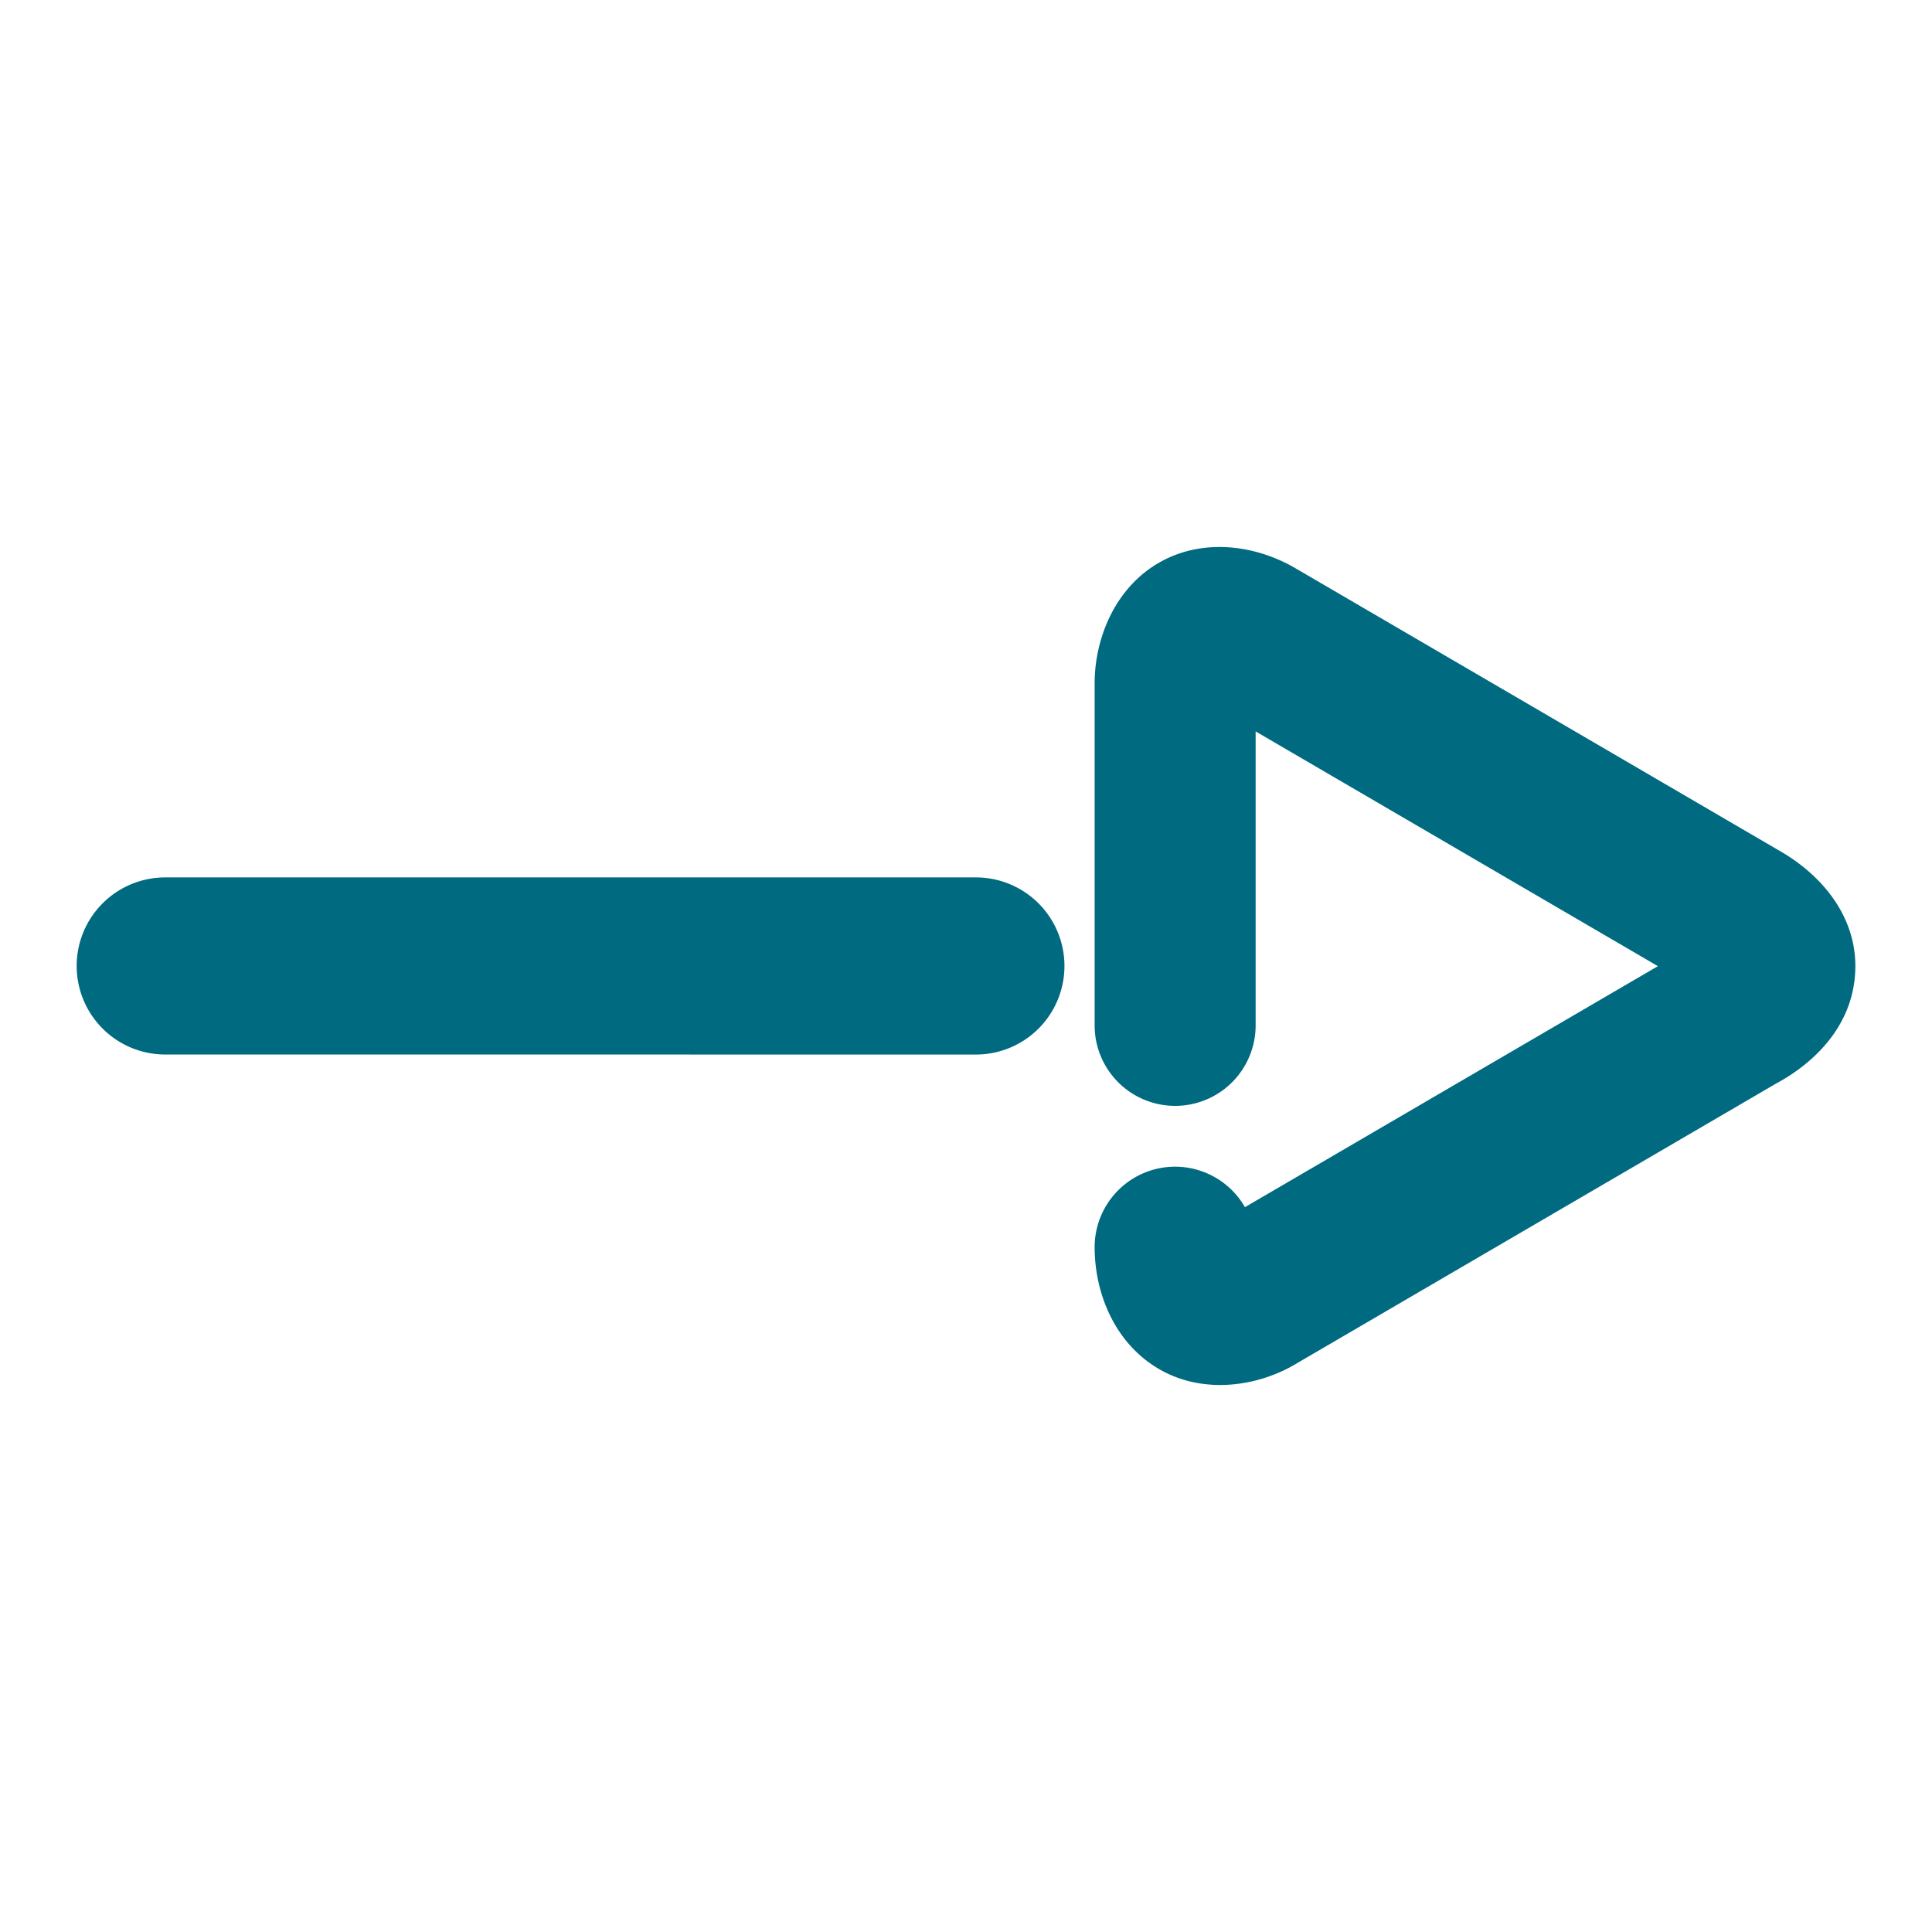 <svg xmlns="http://www.w3.org/2000/svg" width="48" height="48">
	<path d="m 30.096,34.403 c 0.152,0.01 0.305,0.009 0.457,-0.002 0.607,-0.042 1.197,-0.241 1.686,-0.541 l 11.885,-6.938 c 0.958,-0.515 1.94,-1.456 1.971,-2.855 0.03,-1.398 -0.955,-2.417 -1.939,-2.961 0,0 -0.002,-0.002 -0.002,-0.002 L 32.251,14.156 c -0.002,-10e-4 -0.004,-9.1e-4 -0.006,-0.002 -0.959,-0.587 -2.294,-0.815 -3.412,-0.195 -1.12,0.621 -1.637,1.889 -1.637,3.02 v 8.496 a 2,2 0 0 0 2,2 2,2 0 0 0 2,-2 v -7.303 l 9.994,5.832 -10.26,5.988 a 2,2 0 0 0 -1.734,-1.006 2,2 0 0 0 -2,2 c 0,1.124 0.482,2.364 1.58,3.016 0.412,0.244 0.864,0.371 1.32,0.4 z m -5.85,-8.203 A 2.2,2.2 0 0 0 26.446,24 2.2,2.2 0 0 0 24.247,21.799 H 4.104 a 2.2,2.2 0 0 0 -2.199,2.201 2.2,2.2 0 0 0 2.199,2.199 z" fill="#006A80"/>
</svg>

